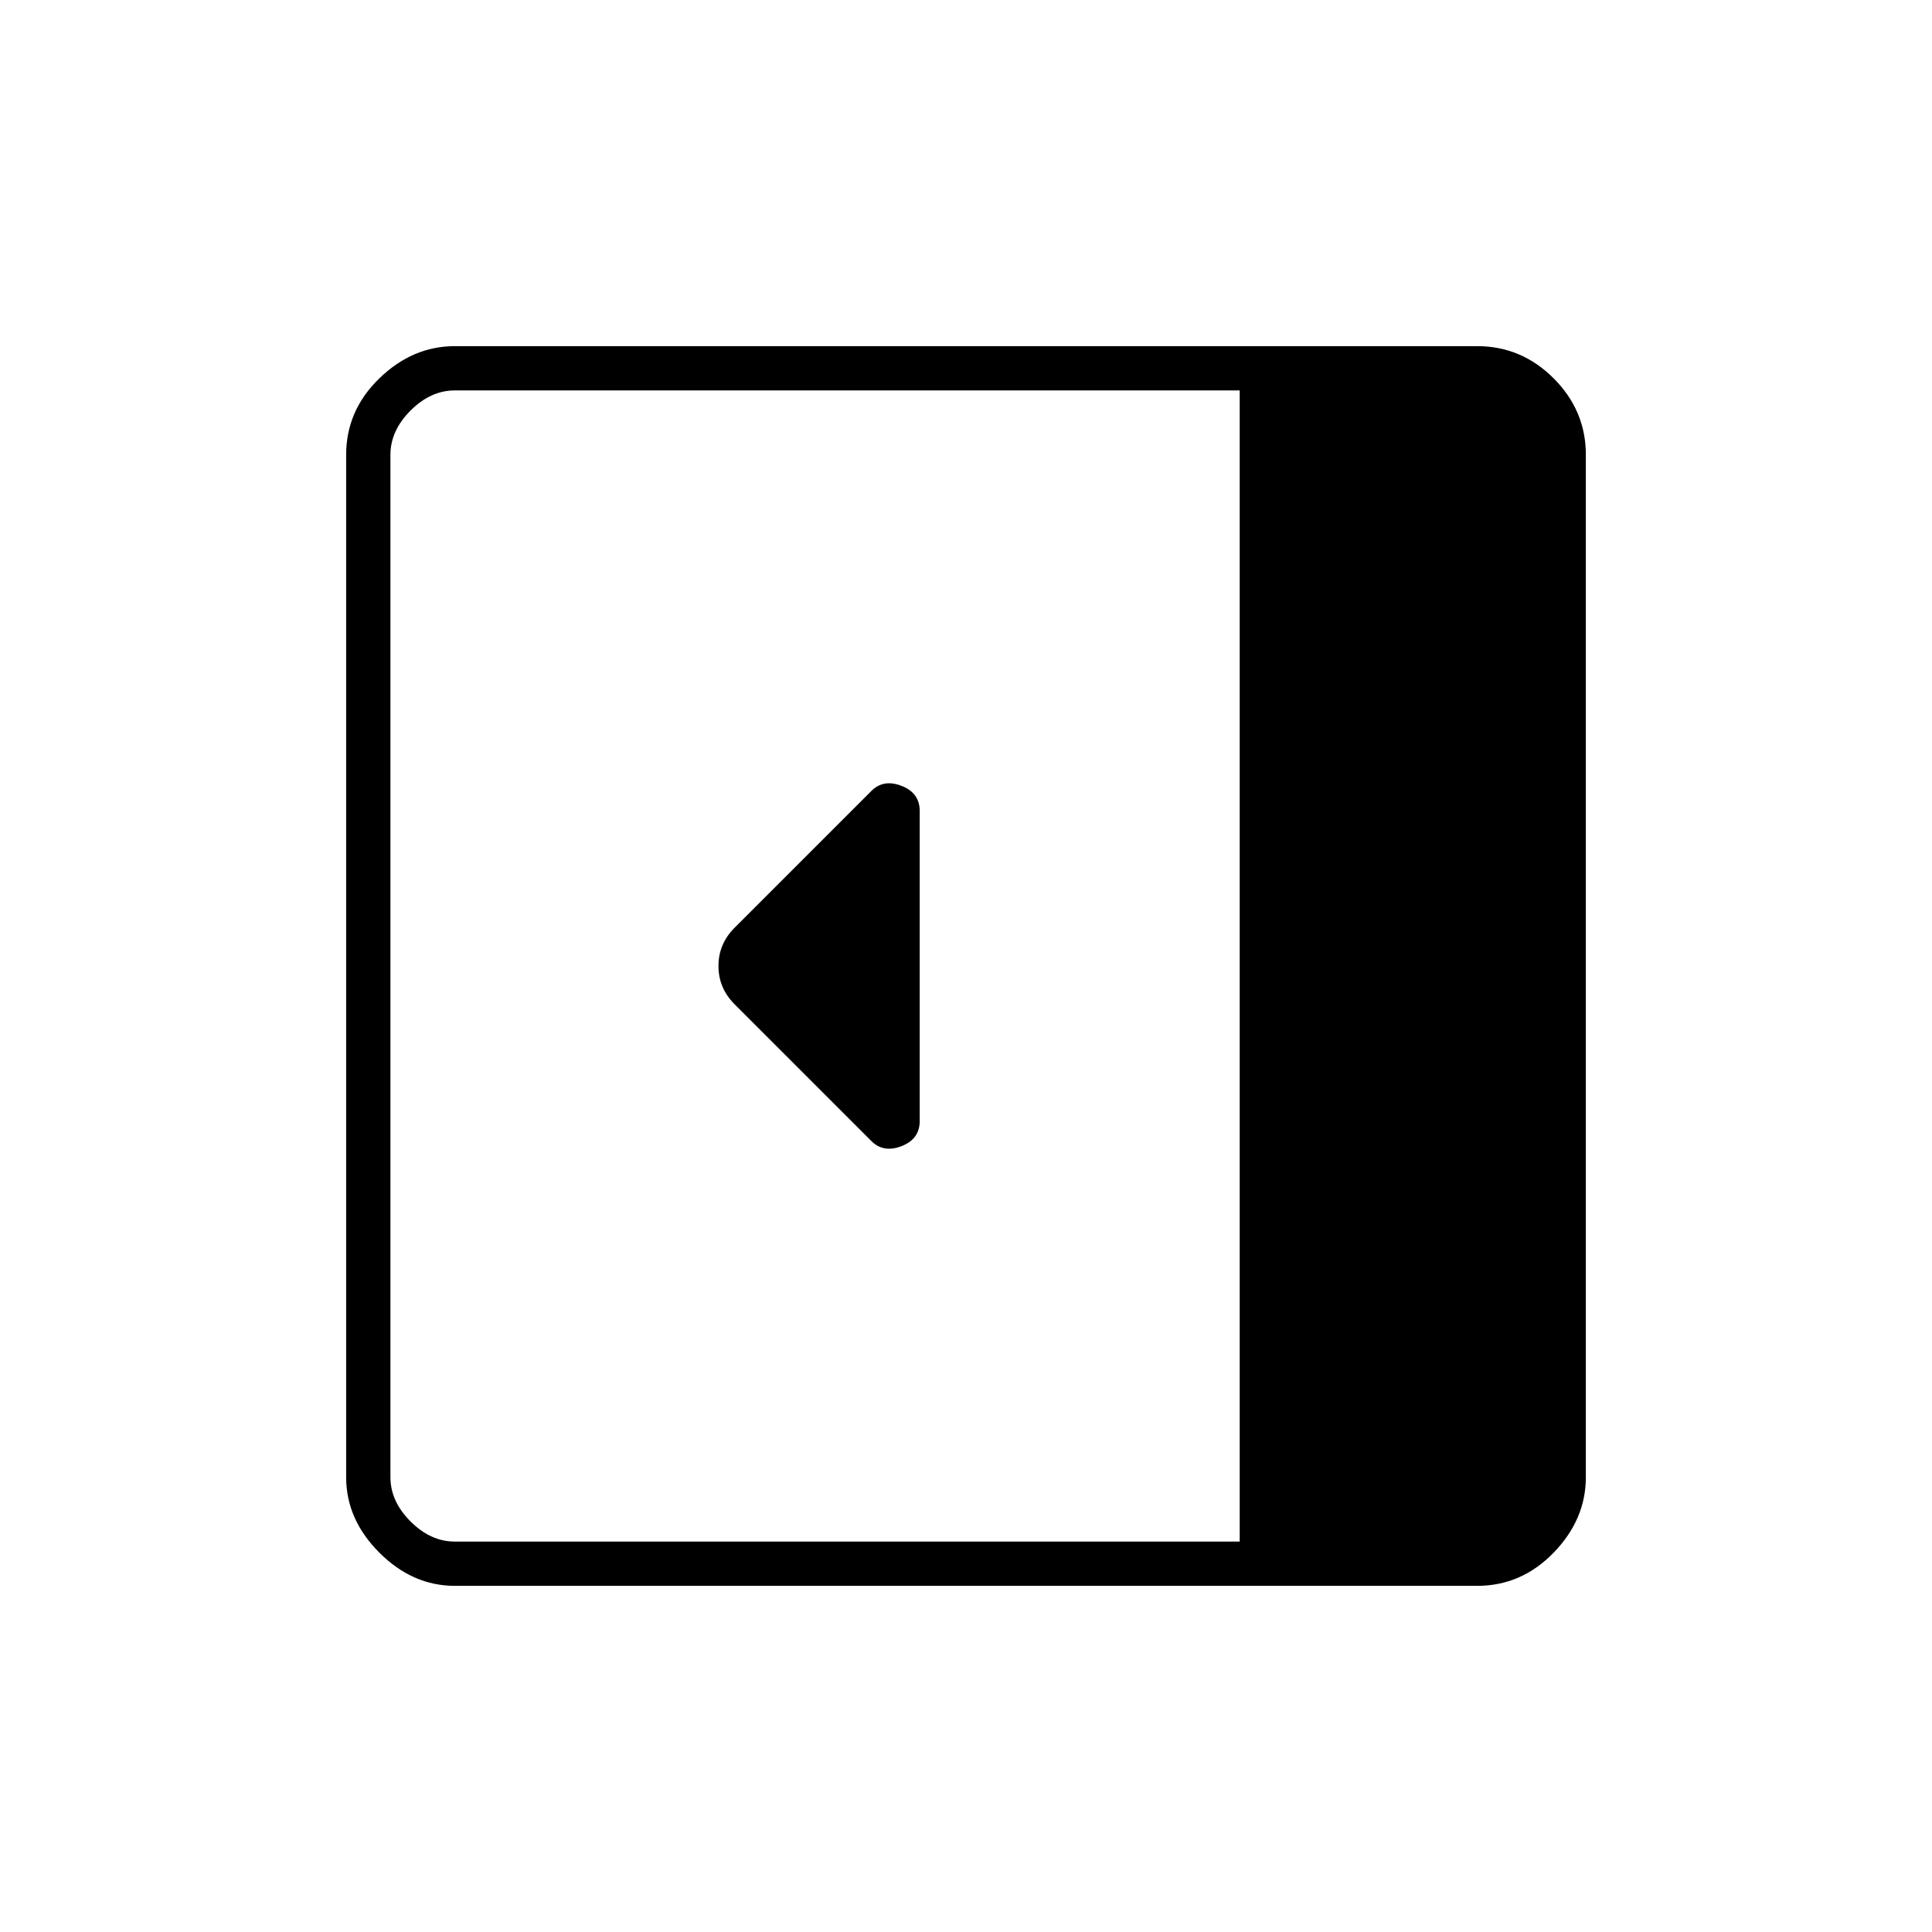 <svg xmlns="http://www.w3.org/2000/svg" width="48" height="48" viewBox="0 0 48 48"><path d="M22.85 27.85v-7.7q0-.45-.45-.625t-.75.125l-3.4 3.4q-.4.4-.4.95 0 .55.4.95l3.4 3.4q.3.3.75.125t.45-.625ZM11.3 39.4q-1.05 0-1.875-.825T8.6 36.7V11.3q0-1.1.825-1.9.825-.8 1.875-.8h25.4q1.1 0 1.9.8.8.8.8 1.9v25.4q0 1.05-.8 1.875t-1.9.825Zm19.5-1.1V9.7H11.3q-.6 0-1.1.5-.5.5-.5 1.1v25.4q0 .6.5 1.1.5.5 1.1.5Z"/></svg>